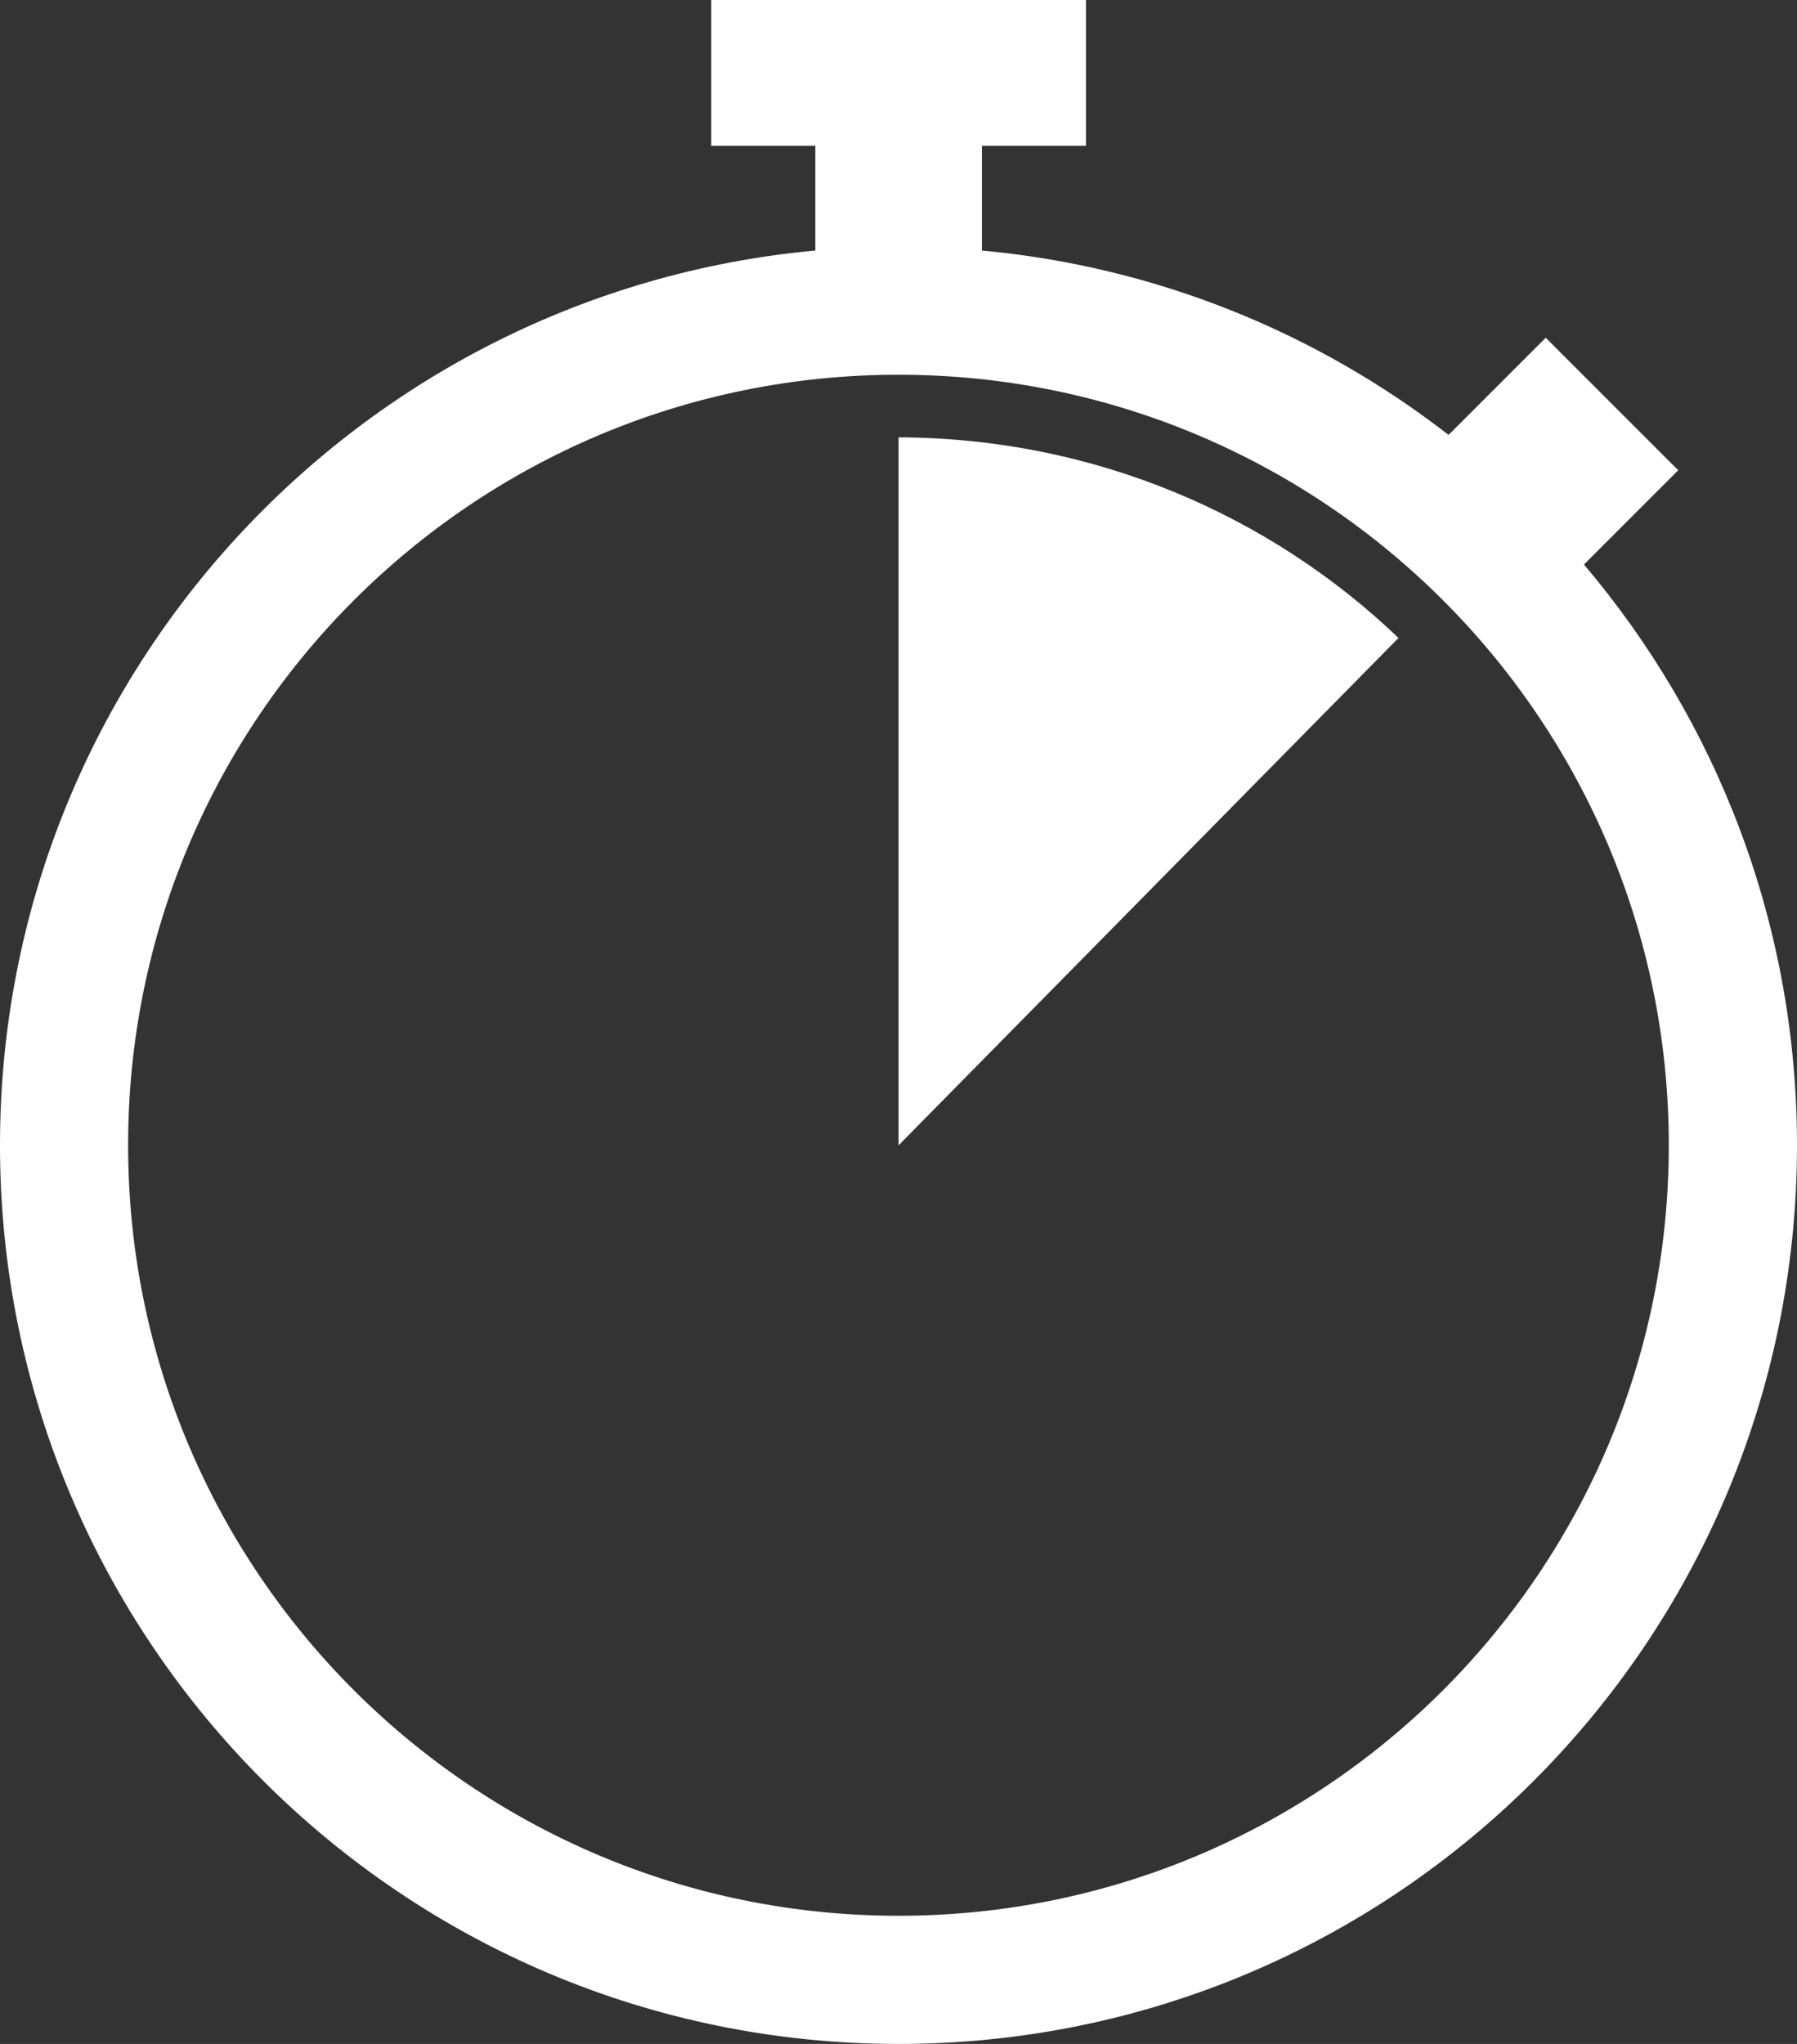 <?xml version="1.0" encoding="utf-8"?>
<!-- Generator: Adobe Illustrator 17.0.0, SVG Export Plug-In . SVG Version: 6.00 Build 0)  -->
<!DOCTYPE svg PUBLIC "-//W3C//DTD SVG 1.1//EN" "http://www.w3.org/Graphics/SVG/1.1/DTD/svg11.dtd">
<svg version="1.1" id="Lager_1" xmlns="http://www.w3.org/2000/svg" xmlns:xlink="http://www.w3.org/1999/xlink" x="0px" y="0px"
	 width="281.4px" height="320px" viewBox="0 0 281.4 320" enable-background="new 0 0 281.4 320" xml:space="preserve">
<rect x="0" y="0" width="281.4" height="320" fill="#333333" stroke="none"/>
<g>
	<path fill="#FFFFFF" d="M248.04,88.381l14.76-14.759l-20.747-20.747l-15.214,15.214c-20.576-15.961-45.684-26.341-73.083-28.864
		V22.821h16.301V0h-58.682v22.821h16.301v16.402C56.078,45.799,0,105.988,0,179.3C0,257.007,62.993,320,140.7,320
		c77.706,0,140.699-62.993,140.699-140.7C281.4,144.628,268.834,112.906,248.04,88.381z M140.693,299.932
		c-66.623,0-120.631-54.009-120.631-120.631c0-66.623,54.009-120.631,120.631-120.631c66.623,0,120.632,54.009,120.632,120.631
		C261.324,245.923,207.315,299.932,140.693,299.932z"/>
	<path fill="#FFFFFF" d="M140.715,179.307l78.282-79.431c-20.224-19.346-47.822-31.312-78.282-31.404V179.307z"/>
</g>
</svg>
